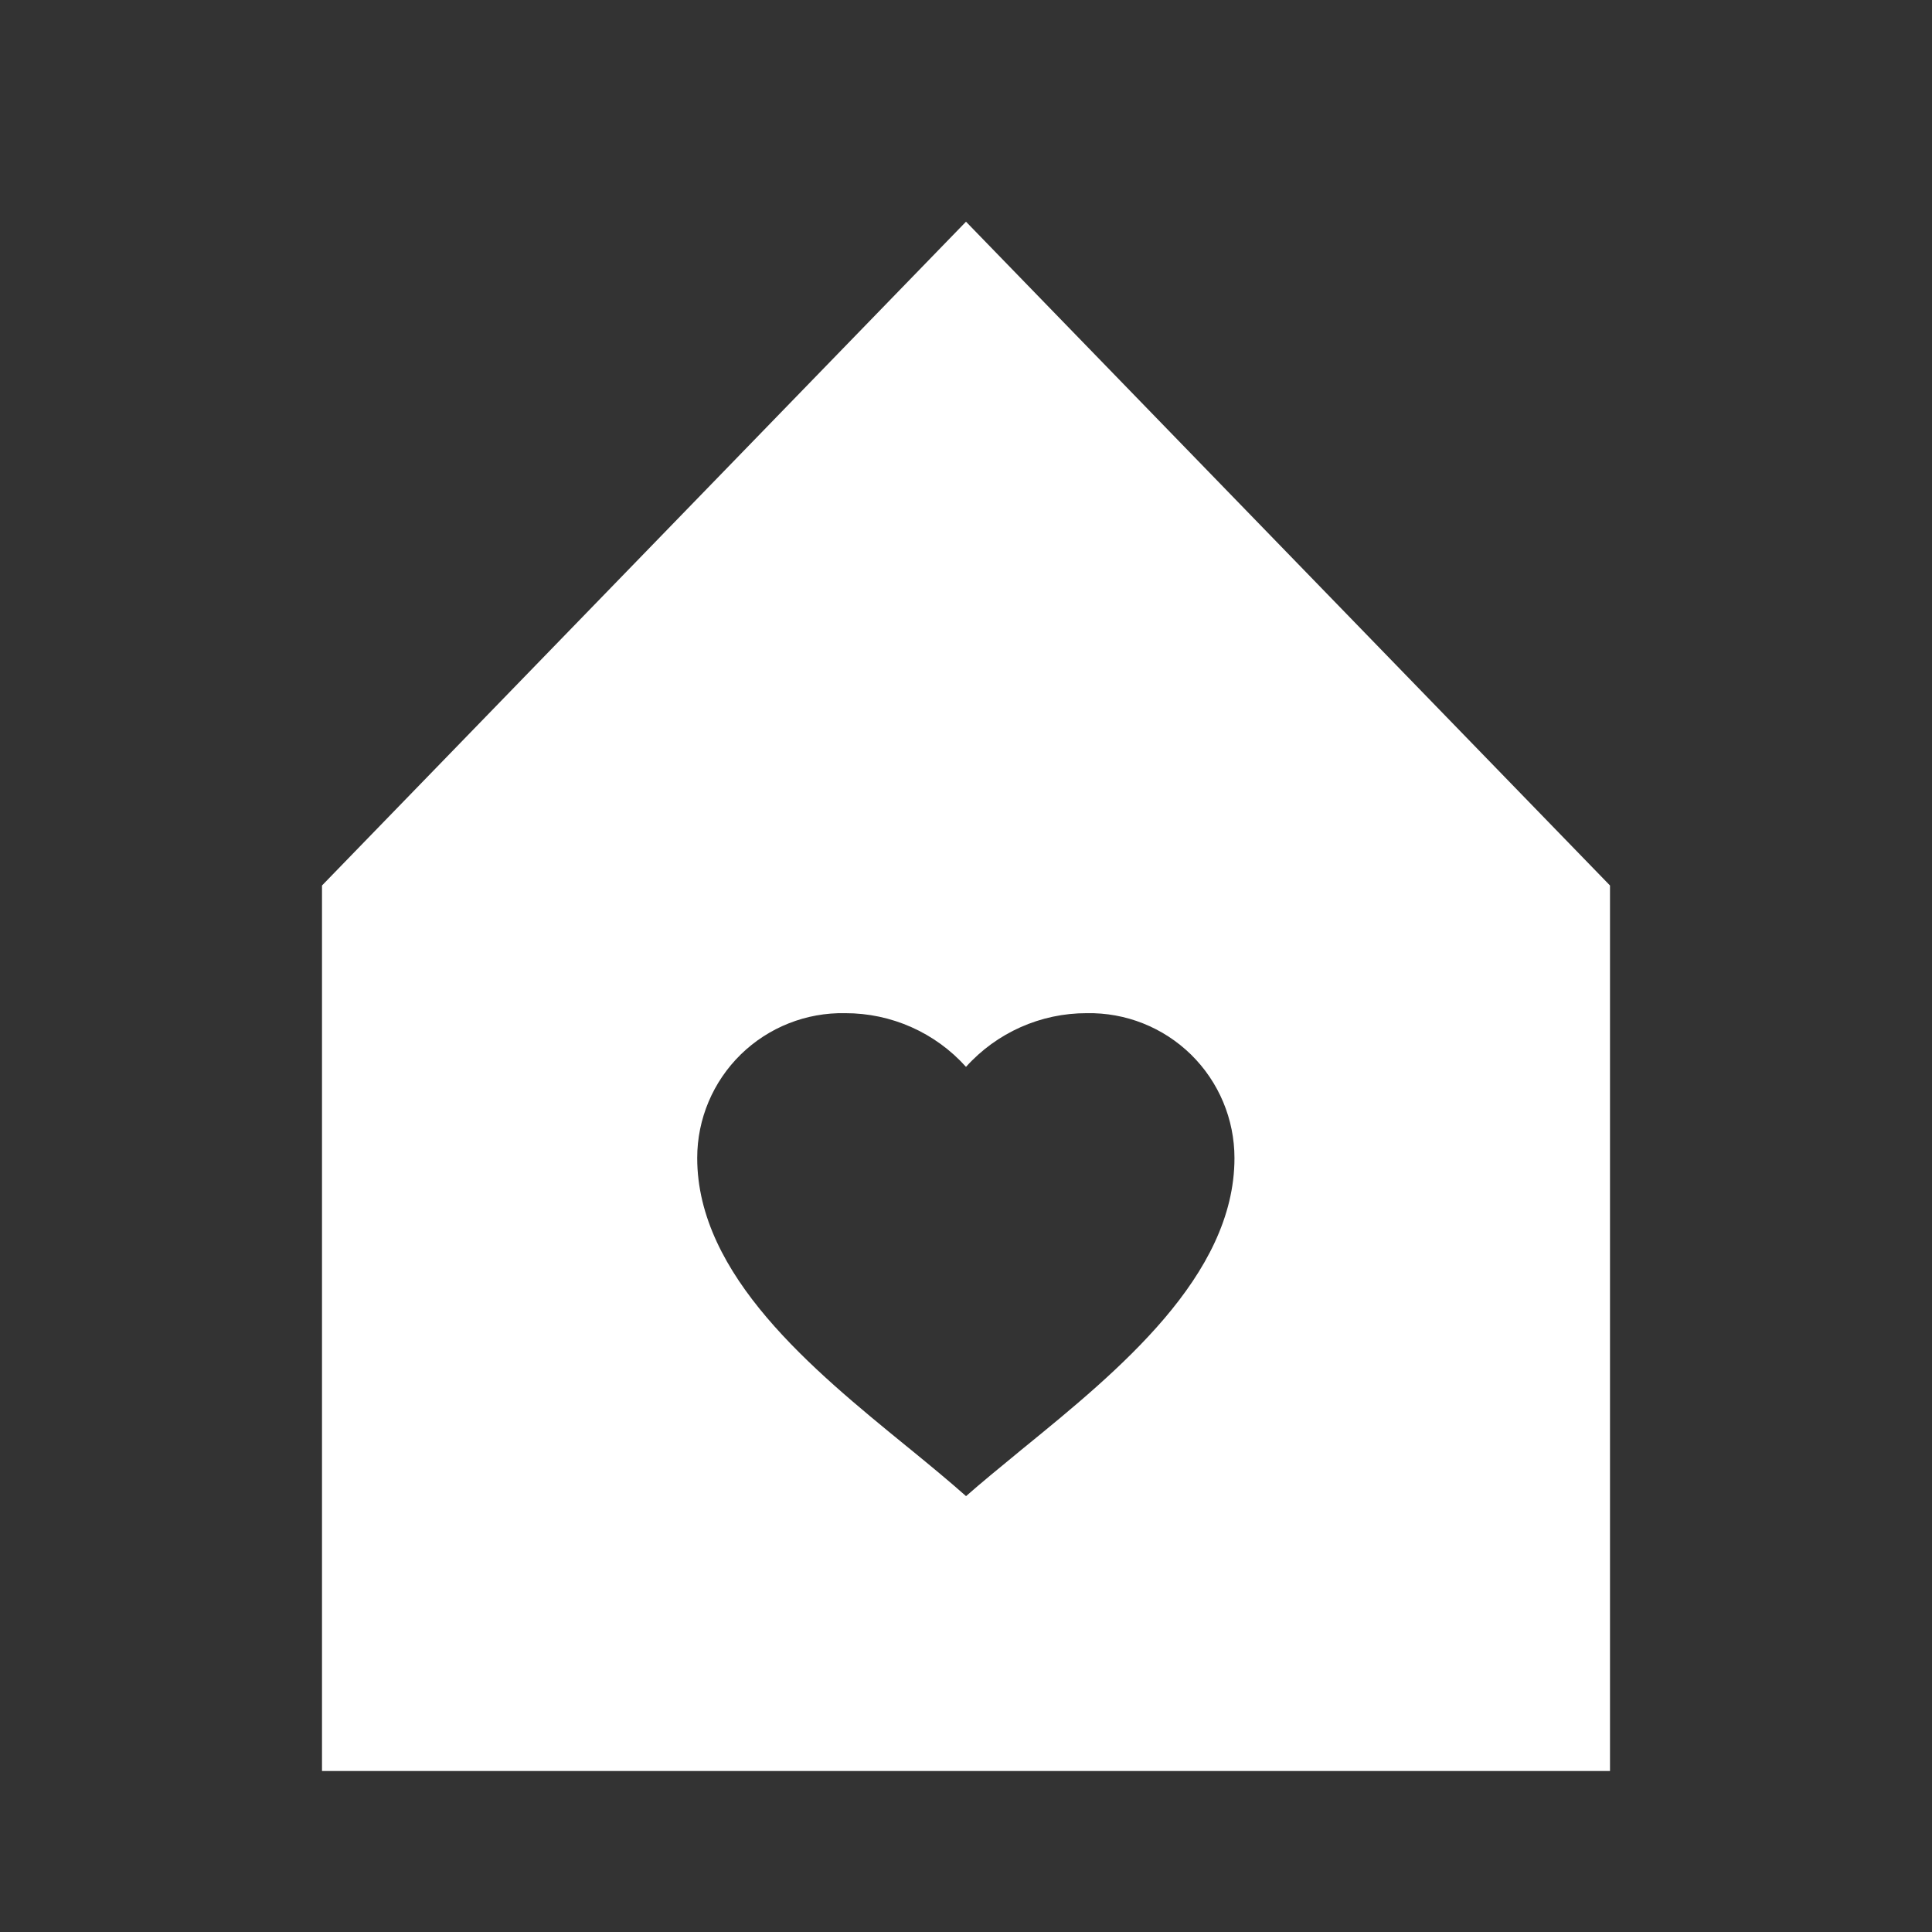 <svg width="24" height="24" viewBox="0 0 24 24" fill="none" xmlns="http://www.w3.org/2000/svg">
<rect x="0" y="0" width="24" height="24" fill="#333333" stroke="none"/>
<path fill-rule="evenodd" clip-rule="evenodd" d="M20 22V11L12 2.754L4 11V22H10H14H20ZM11.308 18.003C11.557 18.207 11.792 18.4 12 18.585L11.999 18.587C12.194 18.415 12.412 18.237 12.642 18.048L12.66 18.033L12.717 17.986L12.72 17.984C13.886 17.033 15.335 15.851 15.335 14.386C15.335 13.903 15.141 13.44 14.796 13.101C14.45 12.762 13.984 12.577 13.5 12.586C12.928 12.585 12.382 12.828 12 13.253C11.618 12.827 11.072 12.585 10.5 12.586C10.016 12.576 9.548 12.761 9.202 13.099C8.856 13.438 8.661 13.901 8.661 14.385C8.661 15.844 10.1 17.018 11.256 17.961L11.261 17.965L11.308 18.003Z" fill="white"/>
</svg>
